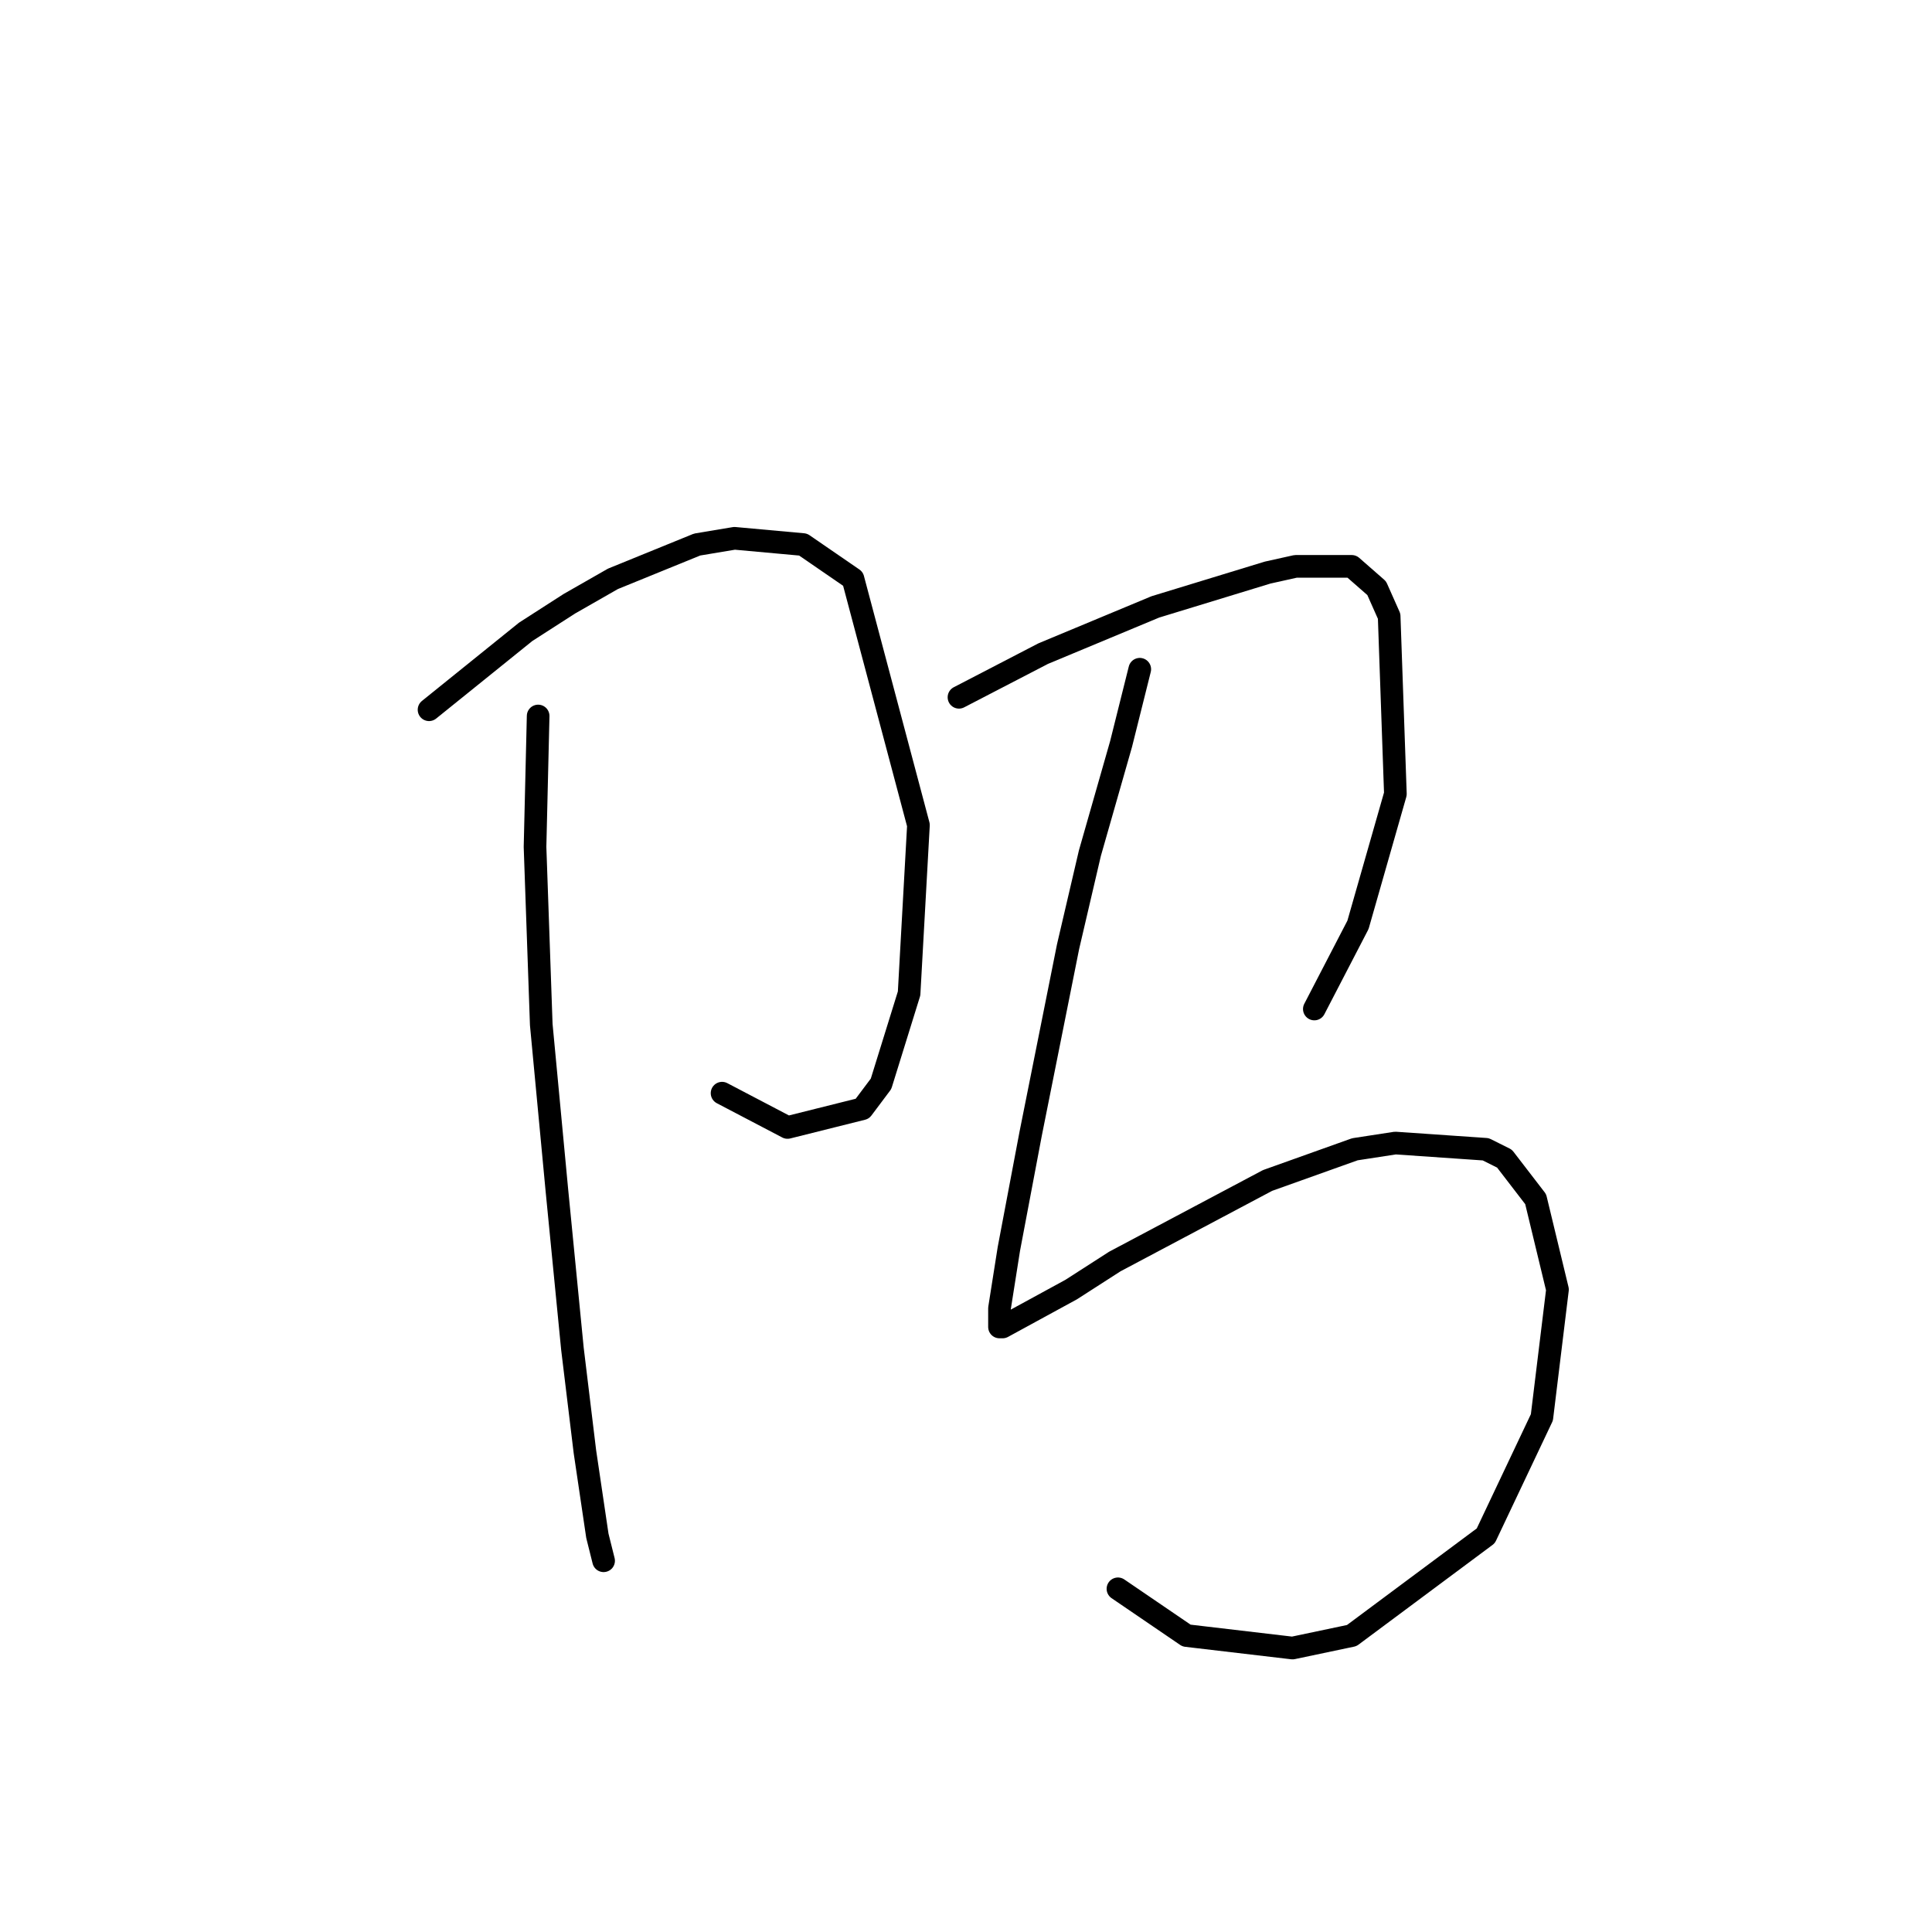<?xml version="1.0" standalone="no"?>
    <svg width="256" height="256" xmlns="http://www.w3.org/2000/svg" version="1.1">
    <polyline stroke="black" stroke-width="3" stroke-linecap="round" fill="transparent" stroke-linejoin="round" points="56.85 94.046 69.655 83.72 75.437 80.003 81.22 76.698 92.372 72.155 97.329 71.328 106.416 72.155 113.025 76.698 121.699 109.329 120.46 131.634 116.742 143.612 114.264 146.917 104.351 149.395 95.677 144.851 95.677 144.851 " />
        <polyline stroke="black" stroke-width="3" stroke-linecap="round" fill="transparent" stroke-linejoin="round" points="71.307 94.872 70.894 112.22 71.72 135.764 73.785 157.656 75.85 178.721 77.503 192.352 79.155 203.505 79.981 206.809 79.981 206.809 " />
        <polyline stroke="black" stroke-width="3" stroke-linecap="round" fill="transparent" stroke-linejoin="round" points="127.069 92.394 138.221 86.611 143.178 84.546 153.091 80.416 167.961 75.872 171.678 75.046 179.113 75.046 182.417 77.937 184.07 81.655 184.896 105.199 179.939 122.547 174.156 133.699 174.156 133.699 " />
        <polyline stroke="black" stroke-width="3" stroke-linecap="round" fill="transparent" stroke-linejoin="round" points="151.026 88.677 148.547 98.59 146.895 104.372 144.417 113.047 141.525 125.438 136.569 150.221 133.677 165.504 132.438 173.352 132.438 175.83 132.851 175.83 141.938 170.874 147.721 167.156 167.961 156.417 179.526 152.286 184.896 151.46 196.874 152.286 199.352 153.525 203.483 158.895 206.374 170.874 204.309 187.809 196.874 203.505 179.113 216.722 171.265 218.374 157.221 216.722 148.134 210.526 148.134 210.526 " />
        </svg>